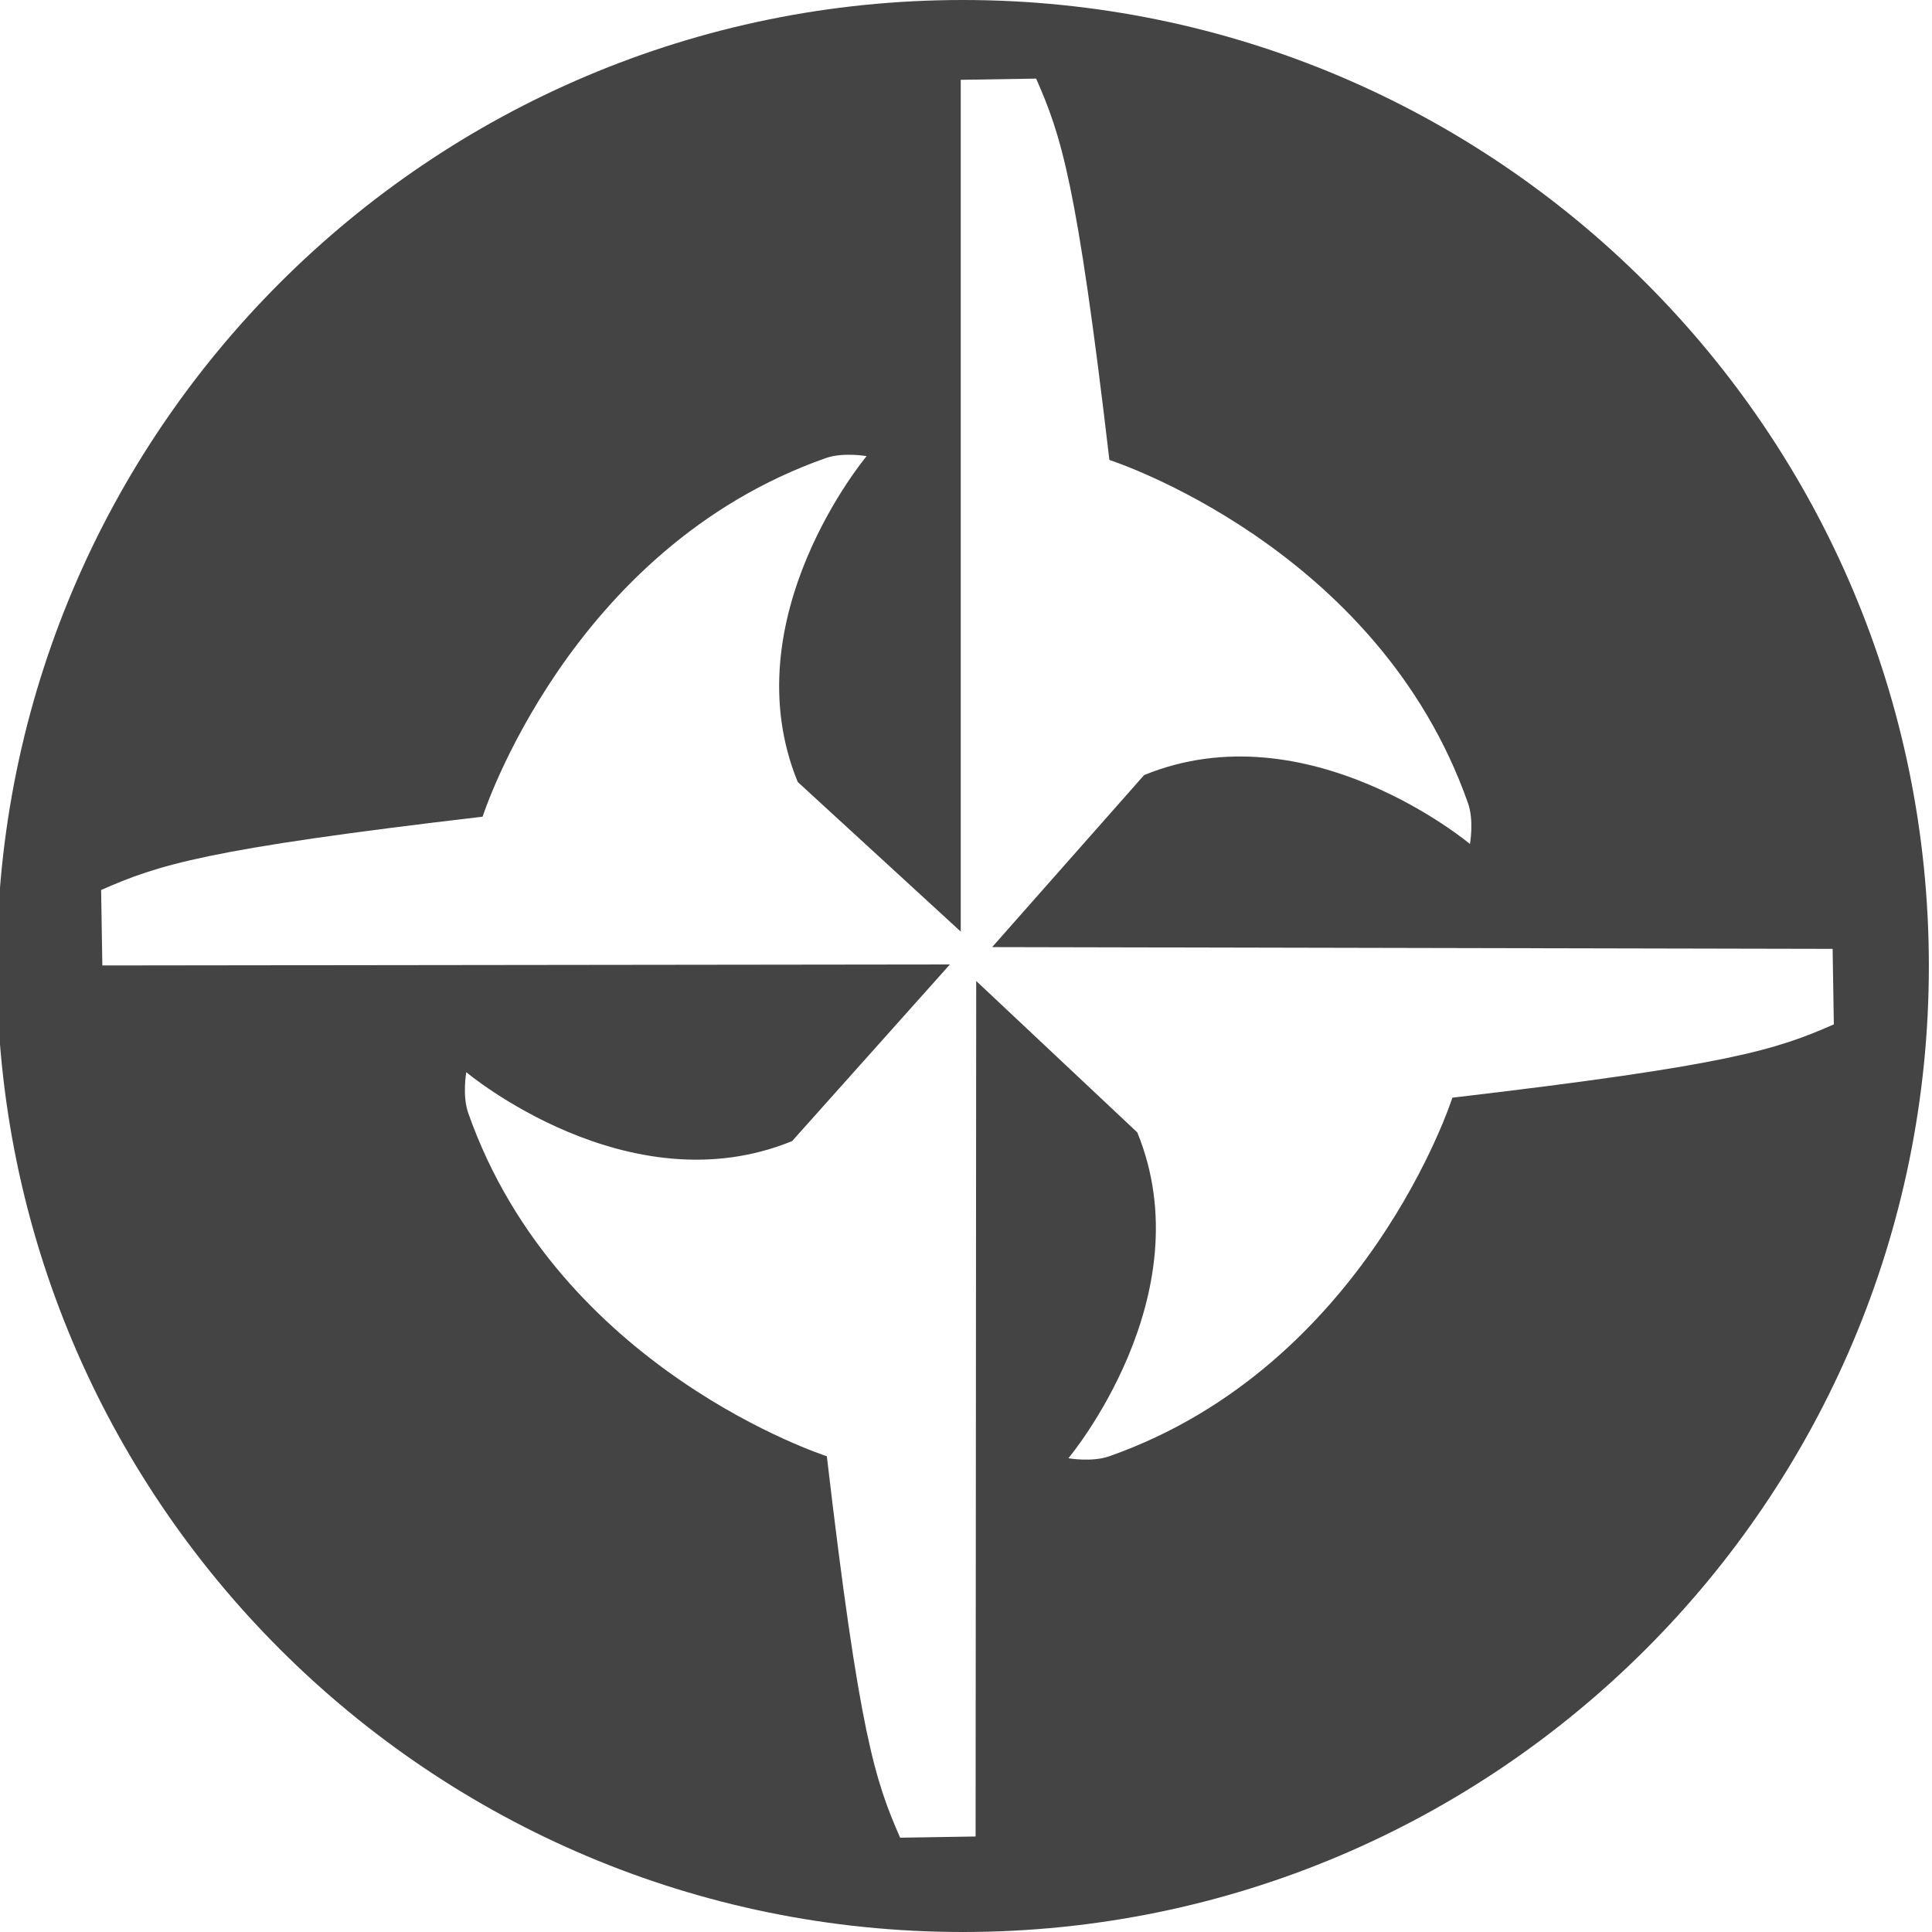 <!-- Generated by IcoMoon.io -->
<svg version="1.1" xmlns="http://www.w3.org/2000/svg" width="32" height="32" viewBox="0 0 32 32">
<title>dfc-enchantment</title>
<path fill="#444" d="M15.948 0c8.837 0 16 7.163 16 16s-7.163 16-16 16c-8.837 0-16-7.163-16-16s7.163-16 16-16zM17.164 1.302l-1.251 0.020v14.108l-2.7-2.478c-1.111-2.714 1.141-5.397 1.141-5.397s-0.387-0.069-0.675 0.032c-4.261 1.497-5.685 5.94-5.686 5.94-4.612 0.54-5.366 0.797-6.318 1.214l0.020 1.25 14.039-0.017-2.614 2.926c-2.714 1.111-5.397-1.141-5.397-1.141s-0.069 0.387 0.032 0.675c1.497 4.261 5.94 5.686 5.94 5.686 0.54 4.612 0.798 5.366 1.214 6.318l1.25-0.020 0.010-14.166 0.001-0.003 2.667 2.507c1.111 2.714-1.141 5.397-1.141 5.397s0.387 0.069 0.675-0.032c4.261-1.497 5.686-5.94 5.685-5.94 4.612-0.54 5.366-0.797 6.318-1.214l-0.020-1.251-13.921-0.029 2.517-2.849c2.714-1.111 5.397 1.141 5.397 1.141s0.070-0.387-0.032-0.675c-1.497-4.261-5.94-5.685-5.94-5.686-0.54-4.612-0.797-5.366-1.214-6.318z"></path>
</svg>
